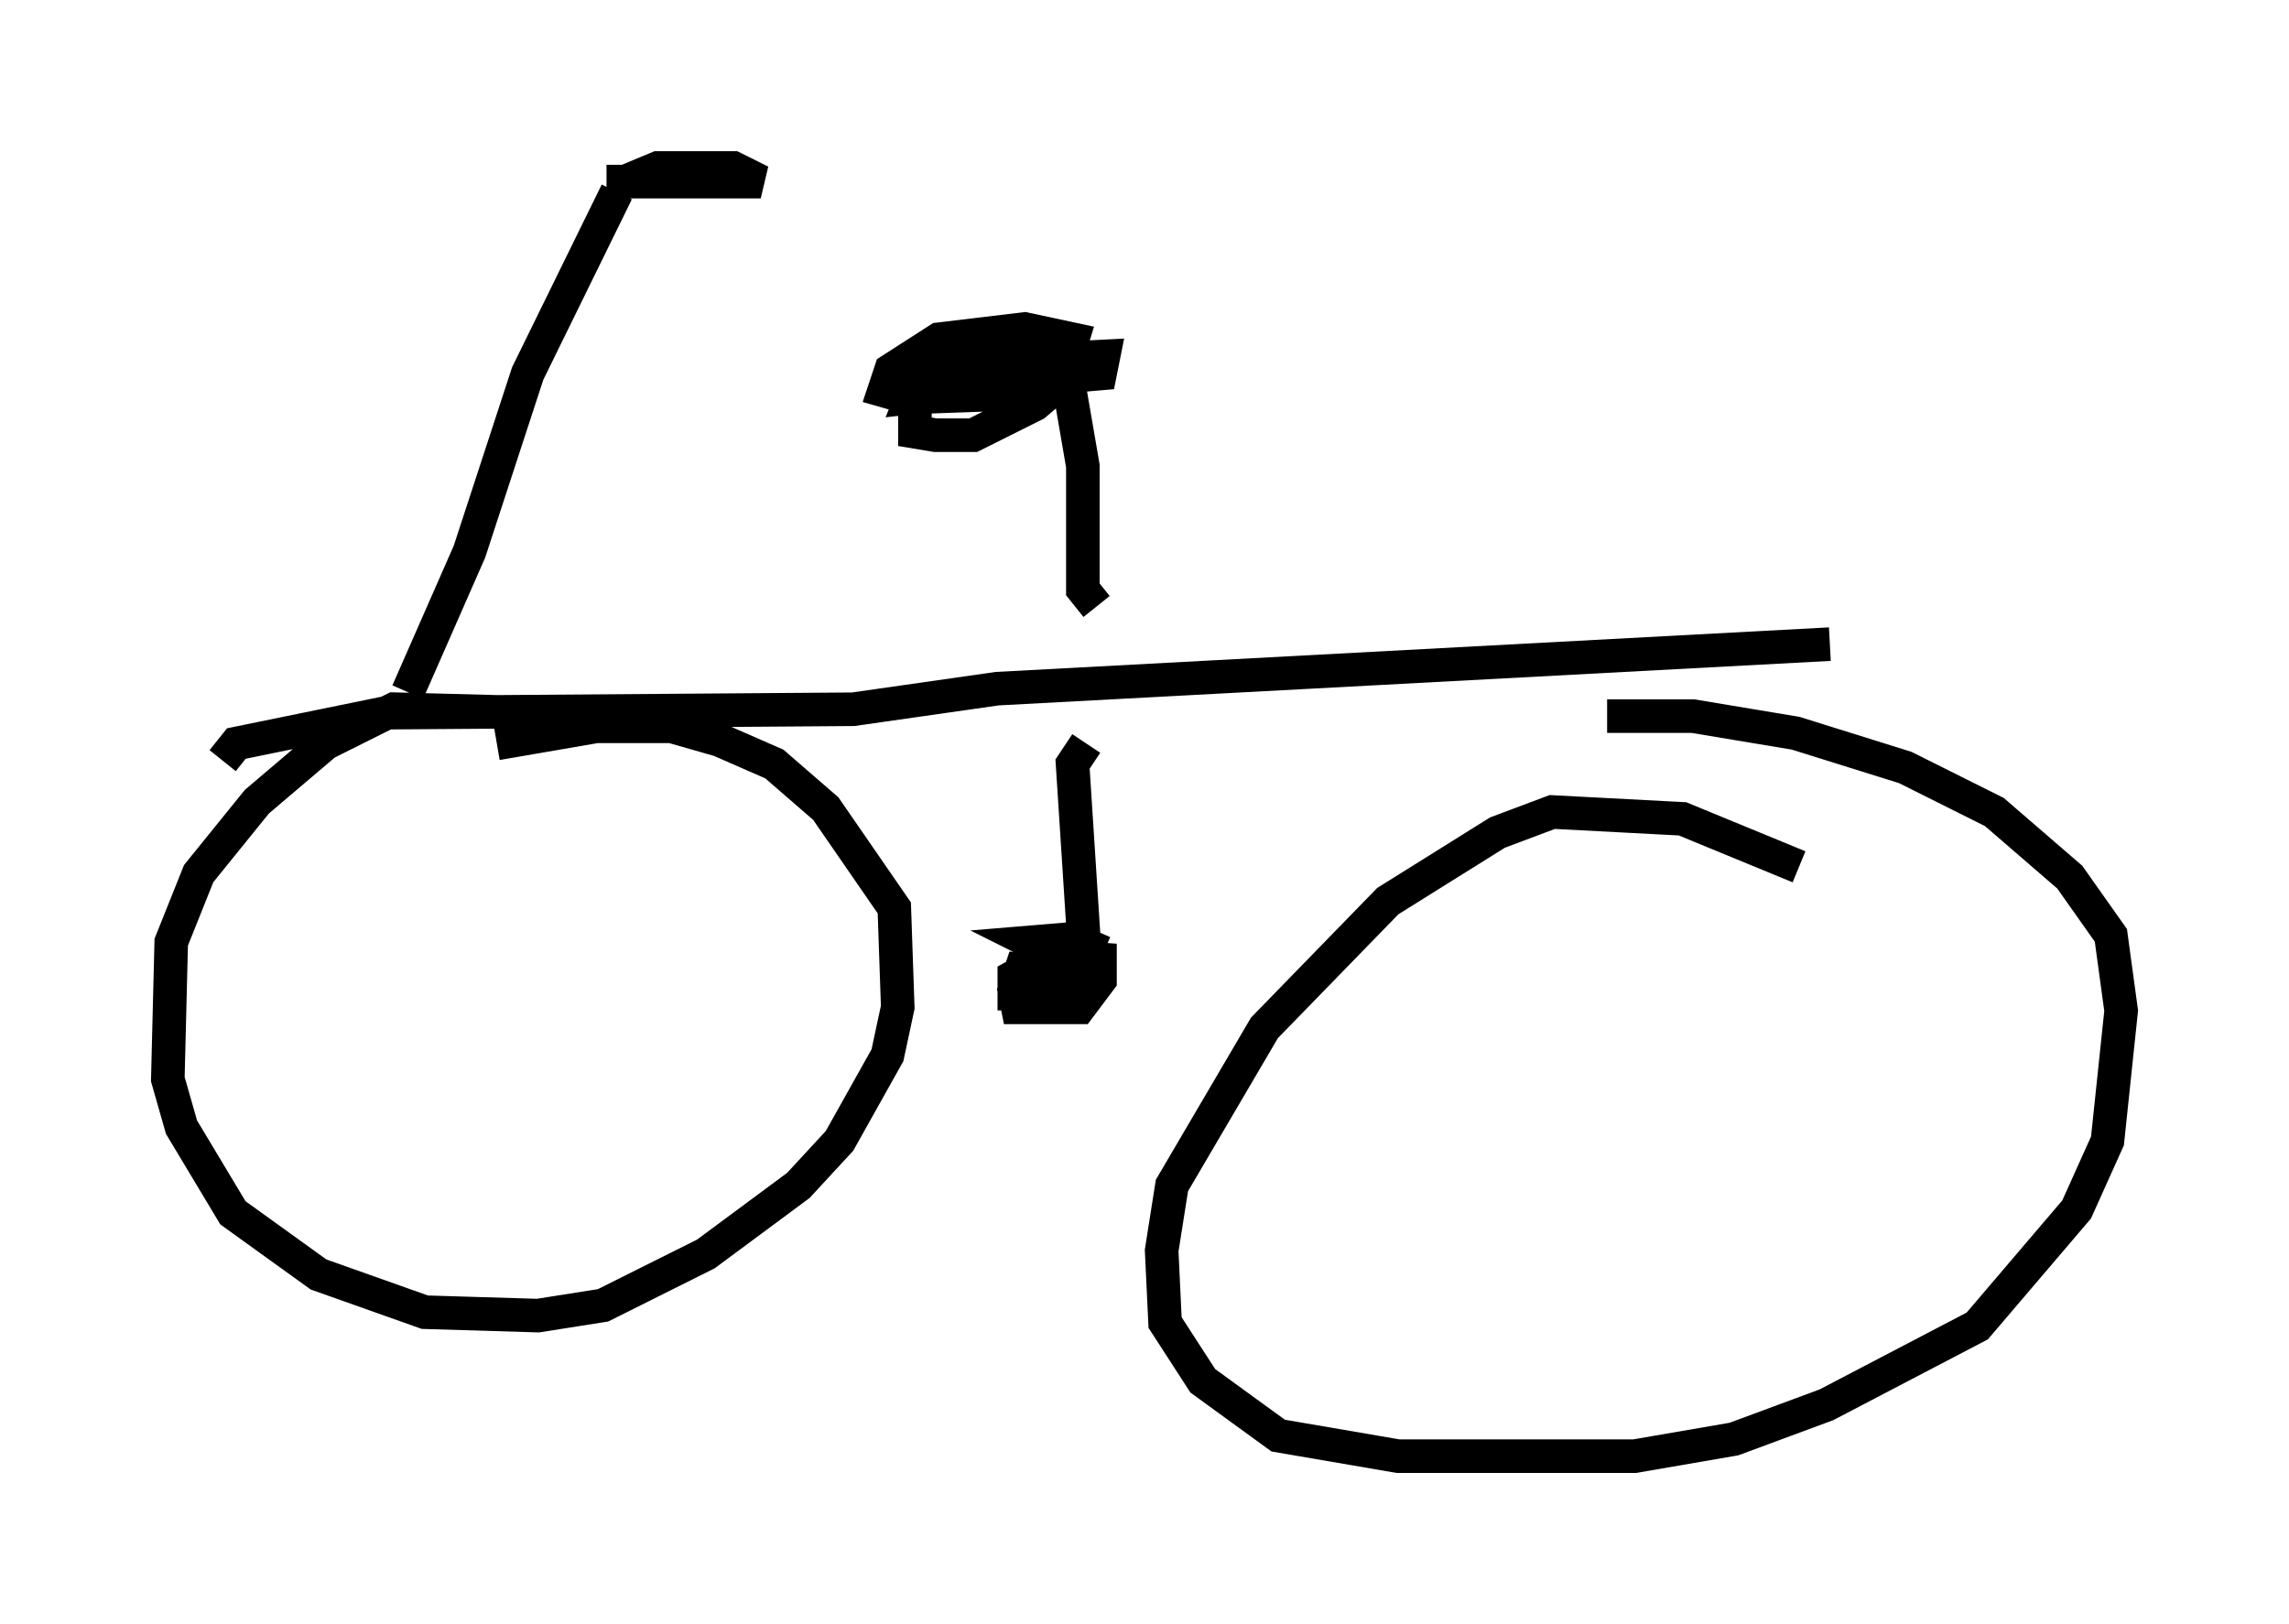 <?xml version="1.0" encoding="utf-8" ?>
<svg baseProfile="full" height="48.384" version="1.1" width="68.188" xmlns="http://www.w3.org/2000/svg" xmlns:ev="http://www.w3.org/2001/xml-events" xmlns:xlink="http://www.w3.org/1999/xlink"><defs /><rect fill="white" height="48.384" width="68.188" x="0" y="0" /><path d="M16.331, 21.844 m-0.715, -0.613 l-3.879, -0.102 -2.042, 1.021 l-2.042, 1.735 -1.735, 2.144 l-0.817, 2.042 -0.102, 4.083 l0.408, 1.429 1.531, 2.552 l2.552, 1.838 3.165, 1.123 l3.369, 0.102 1.94, -0.306 l3.063, -1.531 2.756, -2.042 l1.225, -1.327 1.429, -2.552 l0.306, -1.429 -0.102, -2.96 l-2.042, -2.96 -1.531, -1.327 l-1.633, -0.715 -1.429, -0.408 l-2.246, 0.0 -2.96, 0.51 m38.792, 3.675 l-3.471, -1.429 -3.879, -0.204 l-1.633, 0.613 -3.267, 2.042 l-3.675, 3.777 -2.756, 4.696 l-0.306, 1.94 0.102, 2.144 l1.123, 1.735 2.246, 1.633 l3.573, 0.613 7.044, 0.0 l2.96, -0.51 2.756, -1.021 l4.492, -2.348 2.96, -3.471 l0.919, -2.042 0.408, -3.879 l-0.306, -2.246 -1.225, -1.735 l-2.246, -1.94 -2.654, -1.327 l-3.267, -1.021 -3.063, -0.51 l-2.552, 0.0 m-41.242, 1.327 l0.408, -0.51 4.492, -0.919 l13.883, -0.102 4.288, -0.613 l24.807, -1.327 m-22.152, 2.96 l-0.408, 0.613 0.408, 6.329 l-1.94, -0.204 -0.204, 0.613 l0.102, 0.51 1.838, 0.0 l0.613, -0.817 0.0, -0.613 l-1.429, -0.102 -1.123, 0.613 l0.0, 0.51 1.123, 0.0 l0.51, -0.408 -0.102, -0.613 l-1.021, -0.51 1.225, -0.102 l0.919, 0.408 m-20.723, -7.758 l1.838, -4.185 1.735, -5.308 l2.654, -5.41 m-0.306, -0.306 l4.594, 0.0 -0.817, -0.408 l-2.246, 0.0 -1.225, 0.51 m14.292, 12.556 l-0.408, -0.51 0.0, -3.675 l-0.51, -2.96 m-0.204, -0.102 l-0.817, -0.306 -1.94, 0.0 l-0.817, 0.306 -0.715, 1.225 l0.0, 0.817 0.613, 0.102 l1.123, 0.0 1.838, -0.919 l0.715, -0.613 0.408, -1.327 l-1.429, -0.306 -2.552, 0.306 l-1.429, 0.919 -0.204, 0.613 l0.715, 0.204 2.858, -0.102 l1.838, -0.408 -4.594, 0.51 l0.204, -0.51 1.531, -0.51 l3.981, -0.204 -0.102, 0.51 l-4.696, 0.408 0.919, -0.715 " fill="none" stroke="black" stroke-width="1" /></svg>